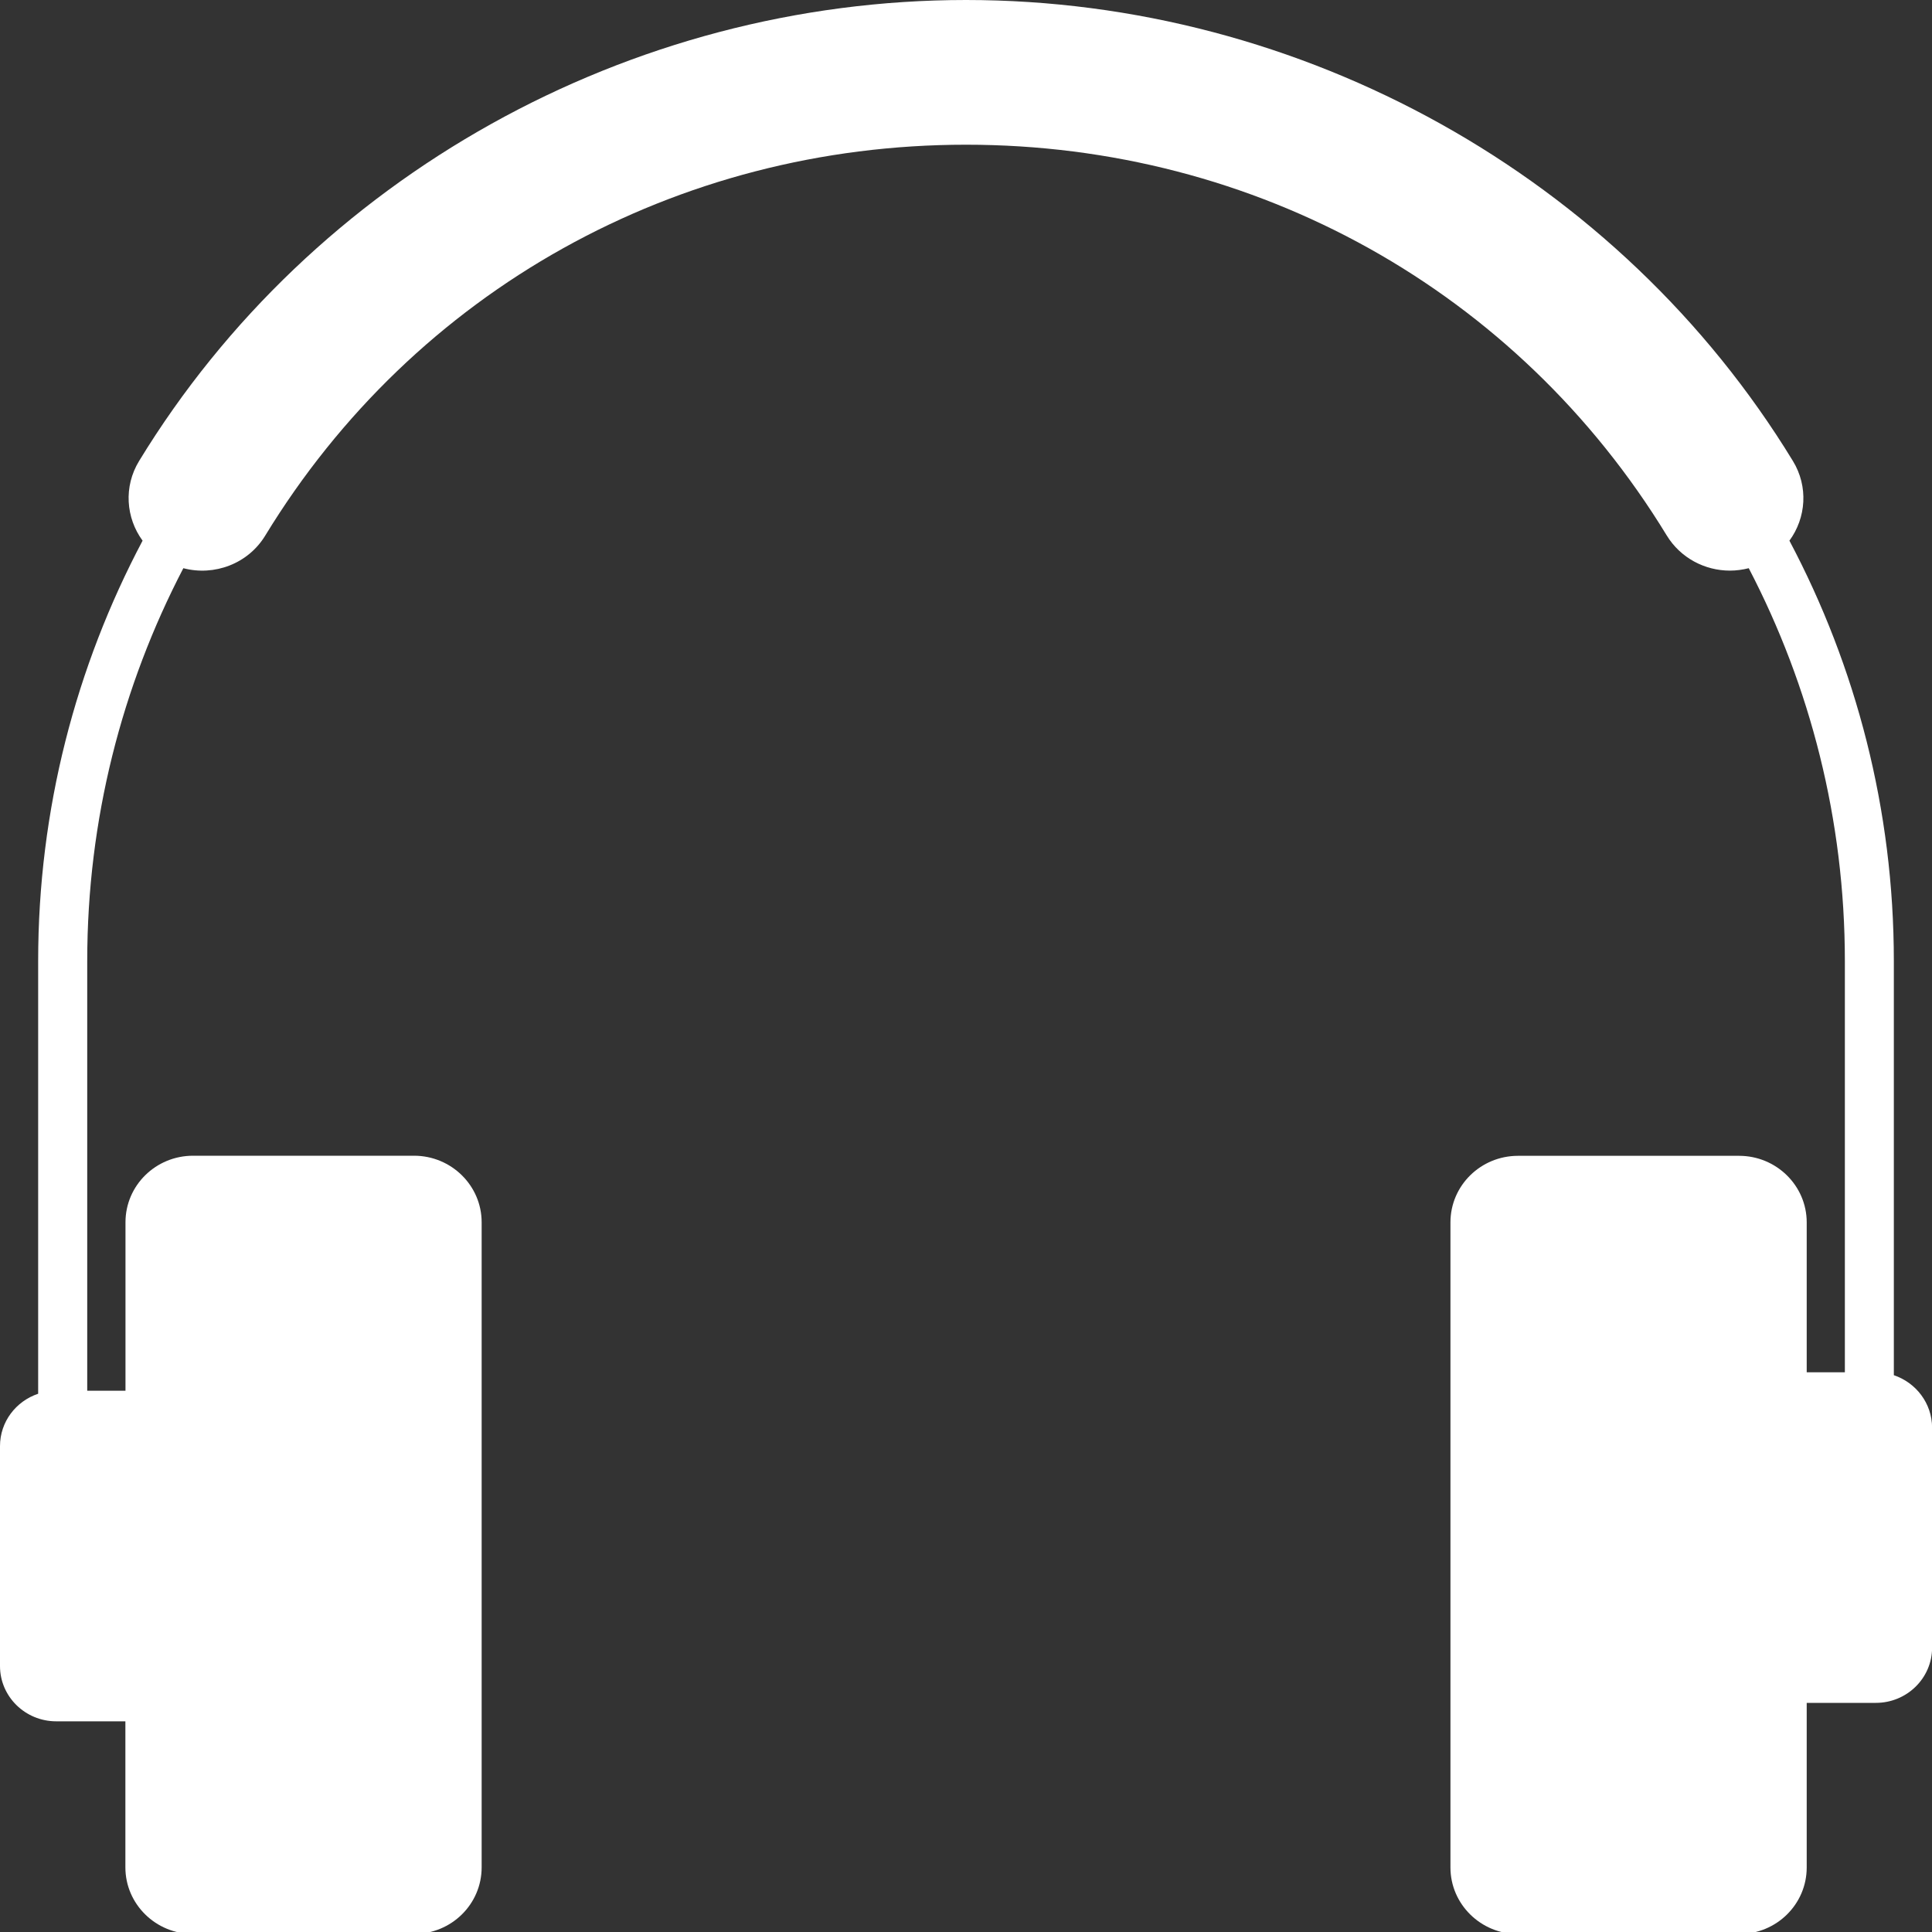 <?xml version="1.0" encoding="utf-8"?>
<!-- Generator: Adobe Illustrator 25.2.0, SVG Export Plug-In . SVG Version: 6.00 Build 0)  -->
<svg version="1.1" id="Layer_1" xmlns="http://www.w3.org/2000/svg" xmlns:xlink="http://www.w3.org/1999/xlink" x="0px" y="0px"
	 viewBox="0 0 200 200" style="enable-background:new 0 0 200 200;" xml:space="preserve">
<rect x="0" y="0" width="200" height="200" fill="#333333" stroke="none"/>
<style type="text/css">
	.st0{fill:#FFFFFF;}
</style>
<path class="st0" d="M196.05,142.36V99.49c0-15.68-3.91-30.49-10.81-43.52c1.73-2.36,1.98-5.6,0.36-8.25
	C167.65,18.29,134.85,0,100,0S32.35,18.29,14.4,47.72c-1.62,2.65-1.37,5.89,0.36,8.25C7.86,69,3.95,83.8,3.95,99.49v44.79
	c-2.3,0.77-3.95,2.9-3.95,5.42v22.77c0,3.16,2.61,5.72,5.82,5.72h7.16v15.12c0,3.8,3.14,6.89,7,6.89h22.88c3.87,0,7-3.08,7-6.89
	v-66.78c0-3.8-3.14-6.89-7-6.89H19.99c-3.87,0-7,3.08-7,6.89v17.44H9.03V99.49c0-14.64,3.59-28.46,9.95-40.67
	c3.2,0.84,6.7-0.45,8.48-3.38C42.91,30.1,70.02,14.98,100,14.98c29.98,0,57.09,15.12,72.54,40.45c1.43,2.34,3.95,3.64,6.54,3.64
	c0.65,0,1.31-0.09,1.95-0.25c6.36,12.21,9.95,26.04,9.95,40.67v42.57h-3.95v-15.52c0-3.8-3.14-6.89-7-6.89h-22.88
	c-3.87,0-7,3.08-7,6.89v66.78c0,3.8,3.14,6.89,7,6.89h22.88c3.87,0,7-3.08,7-6.89v-17.04h7.16c3.21,0,5.82-2.56,5.82-5.72v-22.77
	C200,145.26,198.34,143.13,196.05,142.36z"/>
</svg>
